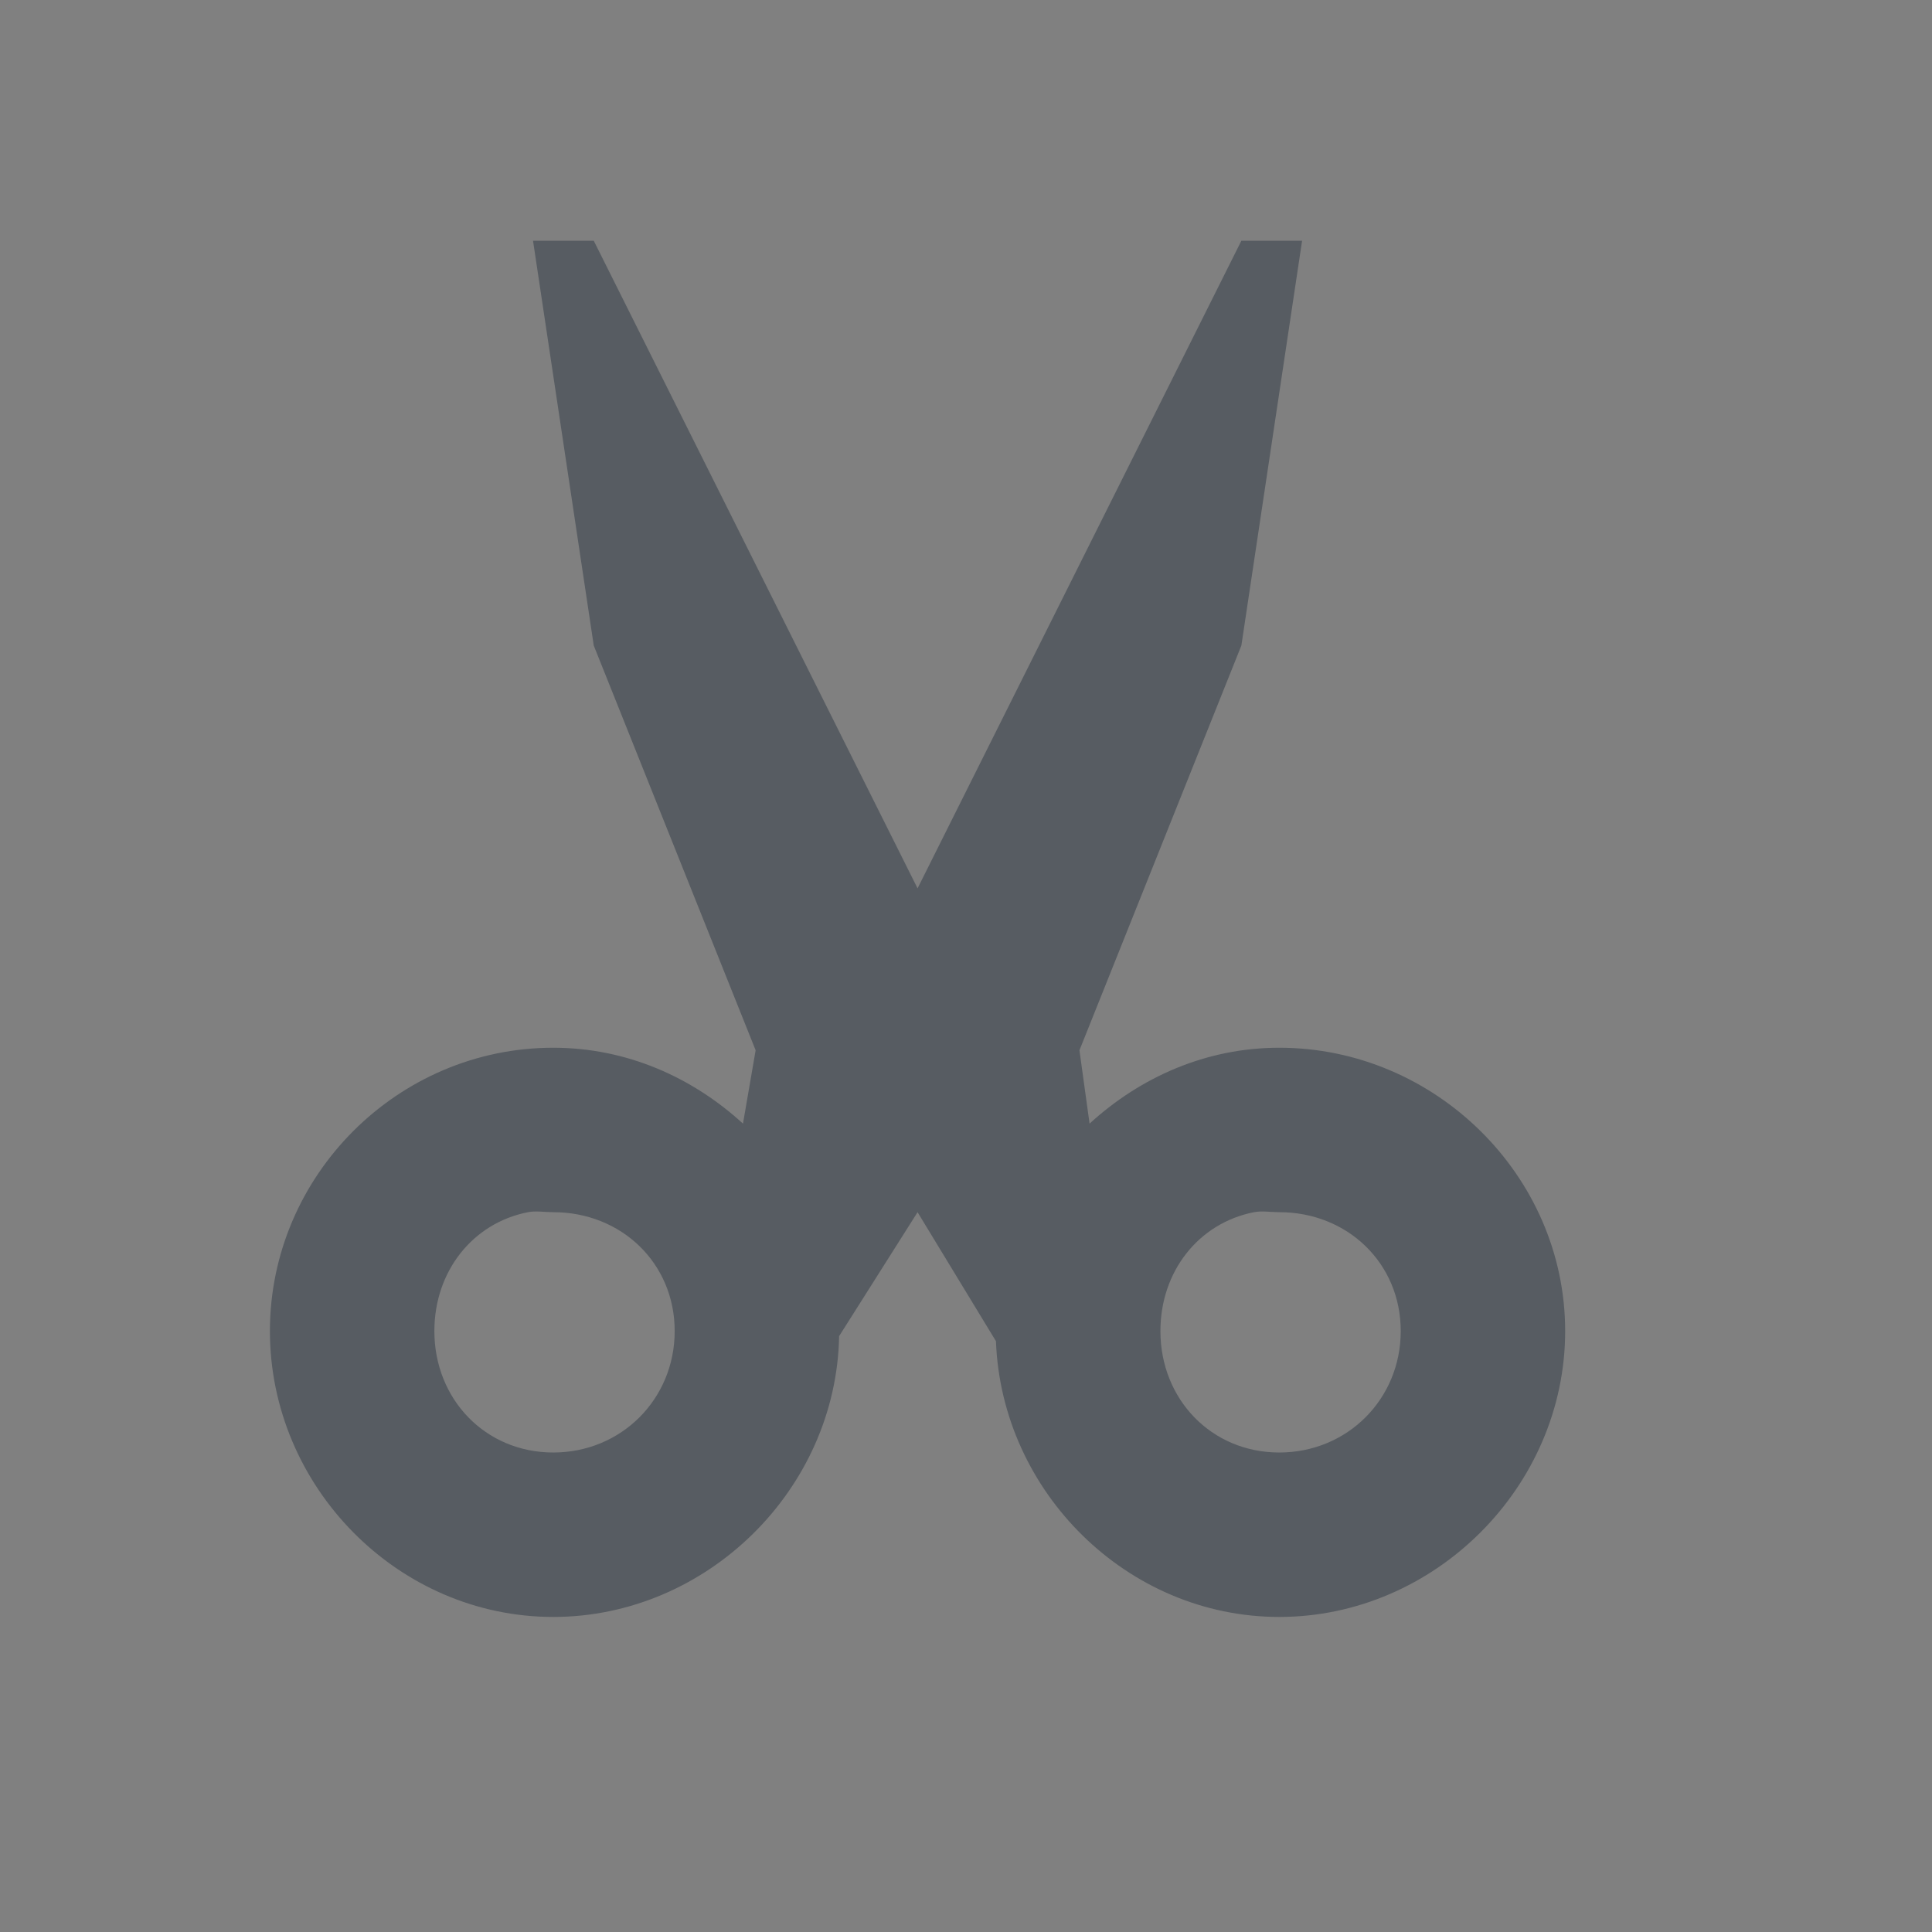 <?xml version="1.0" encoding="UTF-8" standalone="no"?>
<!-- Created with Inkscape (http://www.inkscape.org/) -->

<svg
   xmlns:dc="http://purl.org/dc/elements/1.1/"
   xmlns:cc="http://creativecommons.org/ns#"
   xmlns:rdf="http://www.w3.org/1999/02/22-rdf-syntax-ns#"
   xmlns:svg="http://www.w3.org/2000/svg"
   xmlns="http://www.w3.org/2000/svg"
   xmlns:xlink="http://www.w3.org/1999/xlink"
   xmlns:sodipodi="http://sodipodi.sourceforge.net/DTD/sodipodi-0.dtd"
   xmlns:inkscape="http://www.inkscape.org/namespaces/inkscape"
   width="24"
   height="24"
   id="svg27665"
   version="1.1"
   inkscape:version="0.48.3.1 r9886"
   sodipodi:docname="klipper.svg">
  <rect width="100%" height="100%" fill="#808080" stroke="none"/>
  <defs
     id="defs27667">
    <linearGradient
       inkscape:collect="always"
       xlink:href="#linearGradient3874"
       id="linearGradient3048"
       gradientUnits="userSpaceOnUse"
       gradientTransform="matrix(39.801,0,0,39.801,-3514.054,-43.479)"
       x1="6"
       y1="15"
       x2="6"
       y2="1" />
    <linearGradient
       id="linearGradient3874">
      <stop
         style="stop-color:#000000;stop-opacity:0.586;"
         offset="0"
         id="stop3876" />
      <stop
         style="stop-color:#000000;stop-opacity:0.308;"
         offset="1"
         id="stop3878" />
    </linearGradient>
    <linearGradient
       y2="1"
       x2="6"
       y1="15"
       x1="6"
       gradientTransform="translate(-3,-1)"
       gradientUnits="userSpaceOnUse"
       id="linearGradient3049"
       xlink:href="#linearGradient3874"
       inkscape:collect="always" />
    <linearGradient
       inkscape:collect="always"
       xlink:href="#linearGradient3874-1"
       id="linearGradient3310"
       gradientUnits="userSpaceOnUse"
       gradientTransform="matrix(28.946,0,0,28.946,-3514.055,-101.37)"
       x1="9"
       y1="22"
       x2="9"
       y2="4" />
    <linearGradient
       id="linearGradient3874-1">
      <stop
         style="stop-color:#000000;stop-opacity:0.586;"
         offset="0"
         id="stop3876-4" />
      <stop
         style="stop-color:#000000;stop-opacity:0.308;"
         offset="1"
         id="stop3878-1" />
    </linearGradient>
  </defs>
  <sodipodi:namedview
     id="base"
     pagecolor="#ffffff"
     bordercolor="#666666"
     borderopacity="1.0"
     inkscape:pageopacity="0.0"
     inkscape:pageshadow="2"
     inkscape:zoom="32"
     inkscape:cx="7.592383"
     inkscape:cy="11.371959"
     inkscape:document-units="px"
     inkscape:current-layer="klipper"
     showgrid="true"
     inkscape:window-width="1920"
     inkscape:window-height="1033"
     inkscape:window-x="-10"
     inkscape:window-y="25"
     inkscape:window-maximized="1"
     inkscape:snap-bbox="true"
     inkscape:bbox-paths="true"
     inkscape:bbox-nodes="true"
     inkscape:snap-bbox-edge-midpoints="true"
     inkscape:snap-bbox-midpoints="true"
     inkscape:object-paths="true"
     inkscape:snap-intersection-paths="true"
     inkscape:object-nodes="true"
     inkscape:snap-smooth-nodes="true"
     inkscape:snap-midpoints="true"
     inkscape:snap-object-midpoints="true"
     inkscape:snap-center="true"
     inkscape:snap-global="true"
     showguides="false"
     inkscape:guide-bbox="true"
     fit-margin-top="0"
     fit-margin-left="0"
     fit-margin-right="0"
     fit-margin-bottom="0"
     inkscape:showpageshadow="false">
    <sodipodi:guide
       orientation="0,1"
       position="600,300"
       id="guide3572" />
    <sodipodi:guide
       orientation="1,0"
       position="294.419,12.122"
       id="guide3574" />
    <sodipodi:guide
       orientation="0,1"
       position="456.044,600"
       id="guide3576" />
    <sodipodi:guide
       orientation="0,1"
       position="-2.8882813e-06,-8.4406273e-05"
       id="guide3578" />
    <sodipodi:guide
       orientation="1,0"
       position="-2.8882813e-06,157.584"
       id="guide3580" />
    <sodipodi:guide
       orientation="1,0"
       position="600,121.218"
       id="guide3582" />
    <sodipodi:guide
       orientation="0,1"
       position="600,-714.344"
       id="guide5928" />
    <sodipodi:guide
       orientation="0,1"
       position="600,-414.344"
       id="guide5930" />
    <sodipodi:guide
       orientation="0,1"
       position="600,-1014.343"
       id="guide5932" />
    <sodipodi:guide
       orientation="0,1"
       position="451.57,524.996"
       id="guide5294" />
    <sodipodi:guide
       orientation="0,1"
       position="451.57,75.014"
       id="guide5296" />
    <sodipodi:guide
       orientation="0,1"
       position="496.015,-931.364"
       id="guide5413" />
    <sodipodi:guide
       orientation="0,1"
       position="457.349,-489.344"
       id="guide5415" />
    <inkscape:grid
       type="xygrid"
       id="grid3070"
       empspacing="5"
       visible="true"
       enabled="true"
       snapvisiblegridlinesonly="true"
       originx="4.3243213e-05px"
       originy="-2.6947047e-05px" />
  </sodipodi:namedview>
  <g
     inkscape:label="Camada 1"
     inkscape:groupmode="layer"
     id="layer1"
     transform="translate(3364.417,-2092.719)">
    <g
       inkscape:label="#g3217"
       transform="matrix(0.034,0,0,0.034,-3245.473,2097.401)"
       id="klipper">
      <rect
         style="fill:#ffffff;fill-opacity:1;fill-rule:nonzero;stroke:none;opacity:0.001"
         id="rect2999"
         width="24"
         height="24"
         x="4.3243213e-05"
         y="2.6947047e-05"
         transform="matrix(29.577,0,0,29.577,-3518.038,-138.478)" />
      <path
         sodipodi:nodetypes="ccccssscccsssccccccccssssssssssss"
         id="path3821"
         d="m -3303.602,-49.745 22.183,147.886 59.15,147.886 -4.624,26.804 c -18.554,-16.986 -42.576,-27.729 -69.322,-27.729 -56.822,0 -103.52,46.698 -103.52,103.52 0,56.822 46.698,104.445 103.52,104.445 56.188,0 103.409,-46.625 104.445,-102.596 l 28.66,-45.289 28.646,47.138 c 2.059,55.097 47.979,100.747 103.52,100.747 56.822,0 104.445,-47.622 104.445,-104.445 0,-56.822 -47.622,-103.52 -104.445,-103.52 -26.745,0 -50.768,10.743 -69.322,27.729 l -3.697,-26.804 59.162,-147.886 22.183,-147.886 -22.183,0 -118.309,236.618 -118.309,-236.618 z m -1.851,354.926 c 2.899,-0.569 6.136,0 9.243,0 24.853,0 44.366,18.589 44.366,43.442 0,24.853 -19.513,44.366 -44.366,44.366 -24.853,0 -43.442,-19.513 -43.442,-44.366 0,-21.746 13.903,-39.455 34.199,-43.442 z m 265.271,0 c 2.899,-0.569 6.136,0 9.243,0 24.853,0 44.366,18.589 44.366,43.442 0,24.853 -19.513,44.366 -44.366,44.366 -24.853,0 -43.442,-19.513 -43.442,-44.366 0,-21.746 13.903,-39.455 34.199,-43.442 z"
         style="fill:#434a54;fill-opacity:0.675;fill-rule:nonzero;stroke:none"
         inkscape:connector-curvature="0" />
    </g>
  </g>
</svg>
